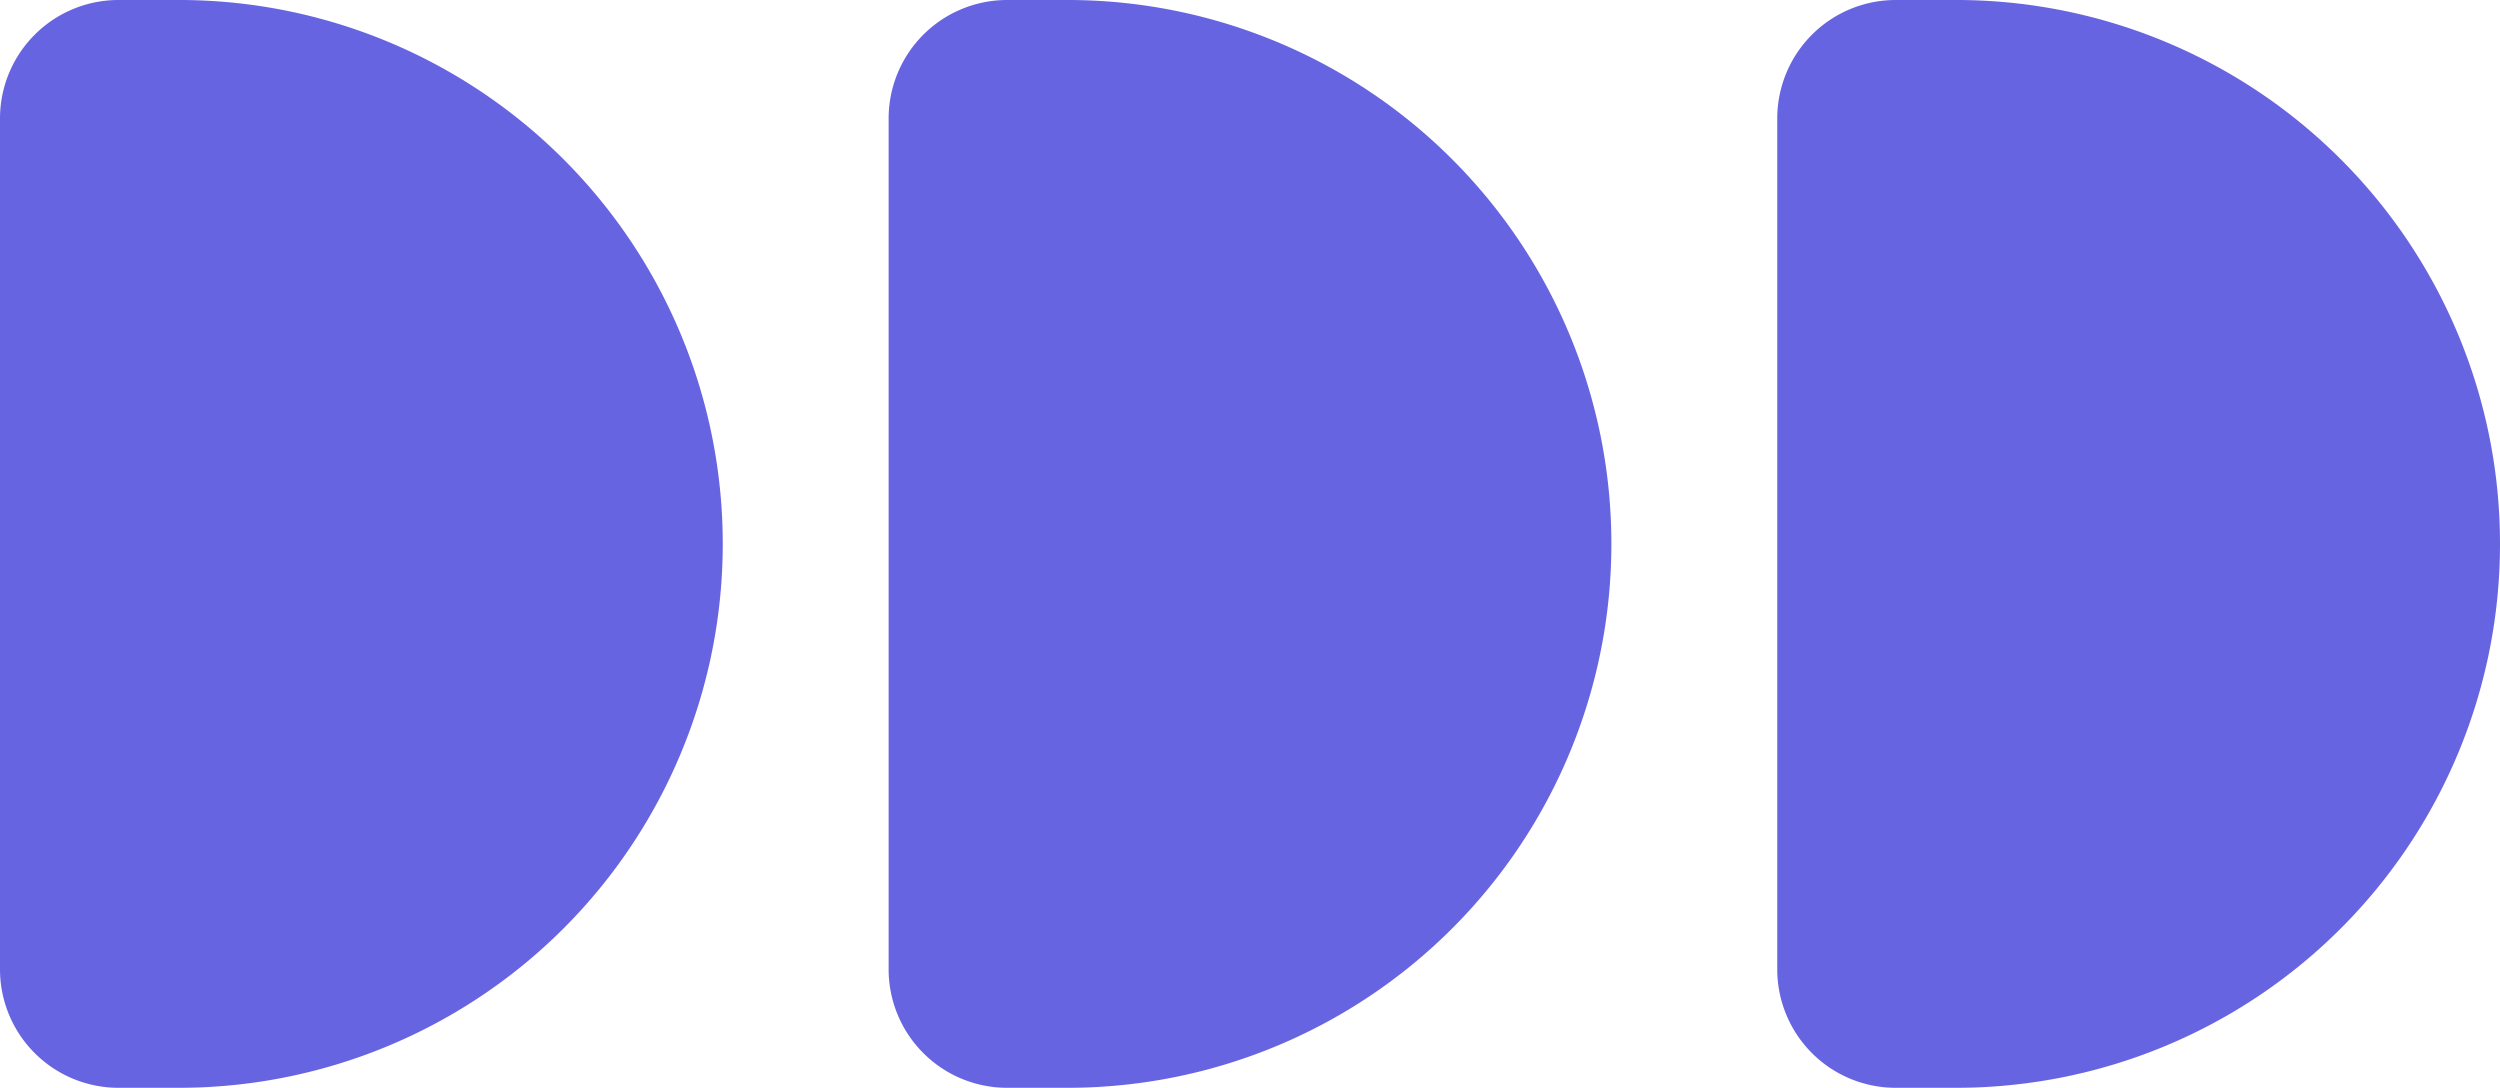 <svg xmlns="http://www.w3.org/2000/svg" viewBox="0 0 211 91.81"><defs><style>.cls-1{fill:#6764e2;}</style></defs><g id="レイヤー_2" data-name="レイヤー 2"><g id="レイヤー_1-2" data-name="レイヤー 1"><path class="cls-1" d="M211,45.9A45.89,45.89,0,0,0,165.3,0H160a10,10,0,0,0-10,10V81.81a10,10,0,0,0,10,10h5.3A45.9,45.9,0,0,0,211,45.9Z"/><path class="cls-1" d="M61,45.9A45.89,45.89,0,0,0,15.3,0H10A10,10,0,0,0,0,10V81.81a10,10,0,0,0,10,10h5.3A45.9,45.9,0,0,0,61,45.9Z"/><path class="cls-1" d="M136,45.9A45.89,45.89,0,0,0,90.3,0H85A10,10,0,0,0,75,10V81.81a10,10,0,0,0,10,10h5.3A45.9,45.9,0,0,0,136,45.9Z"/></g></g></svg>